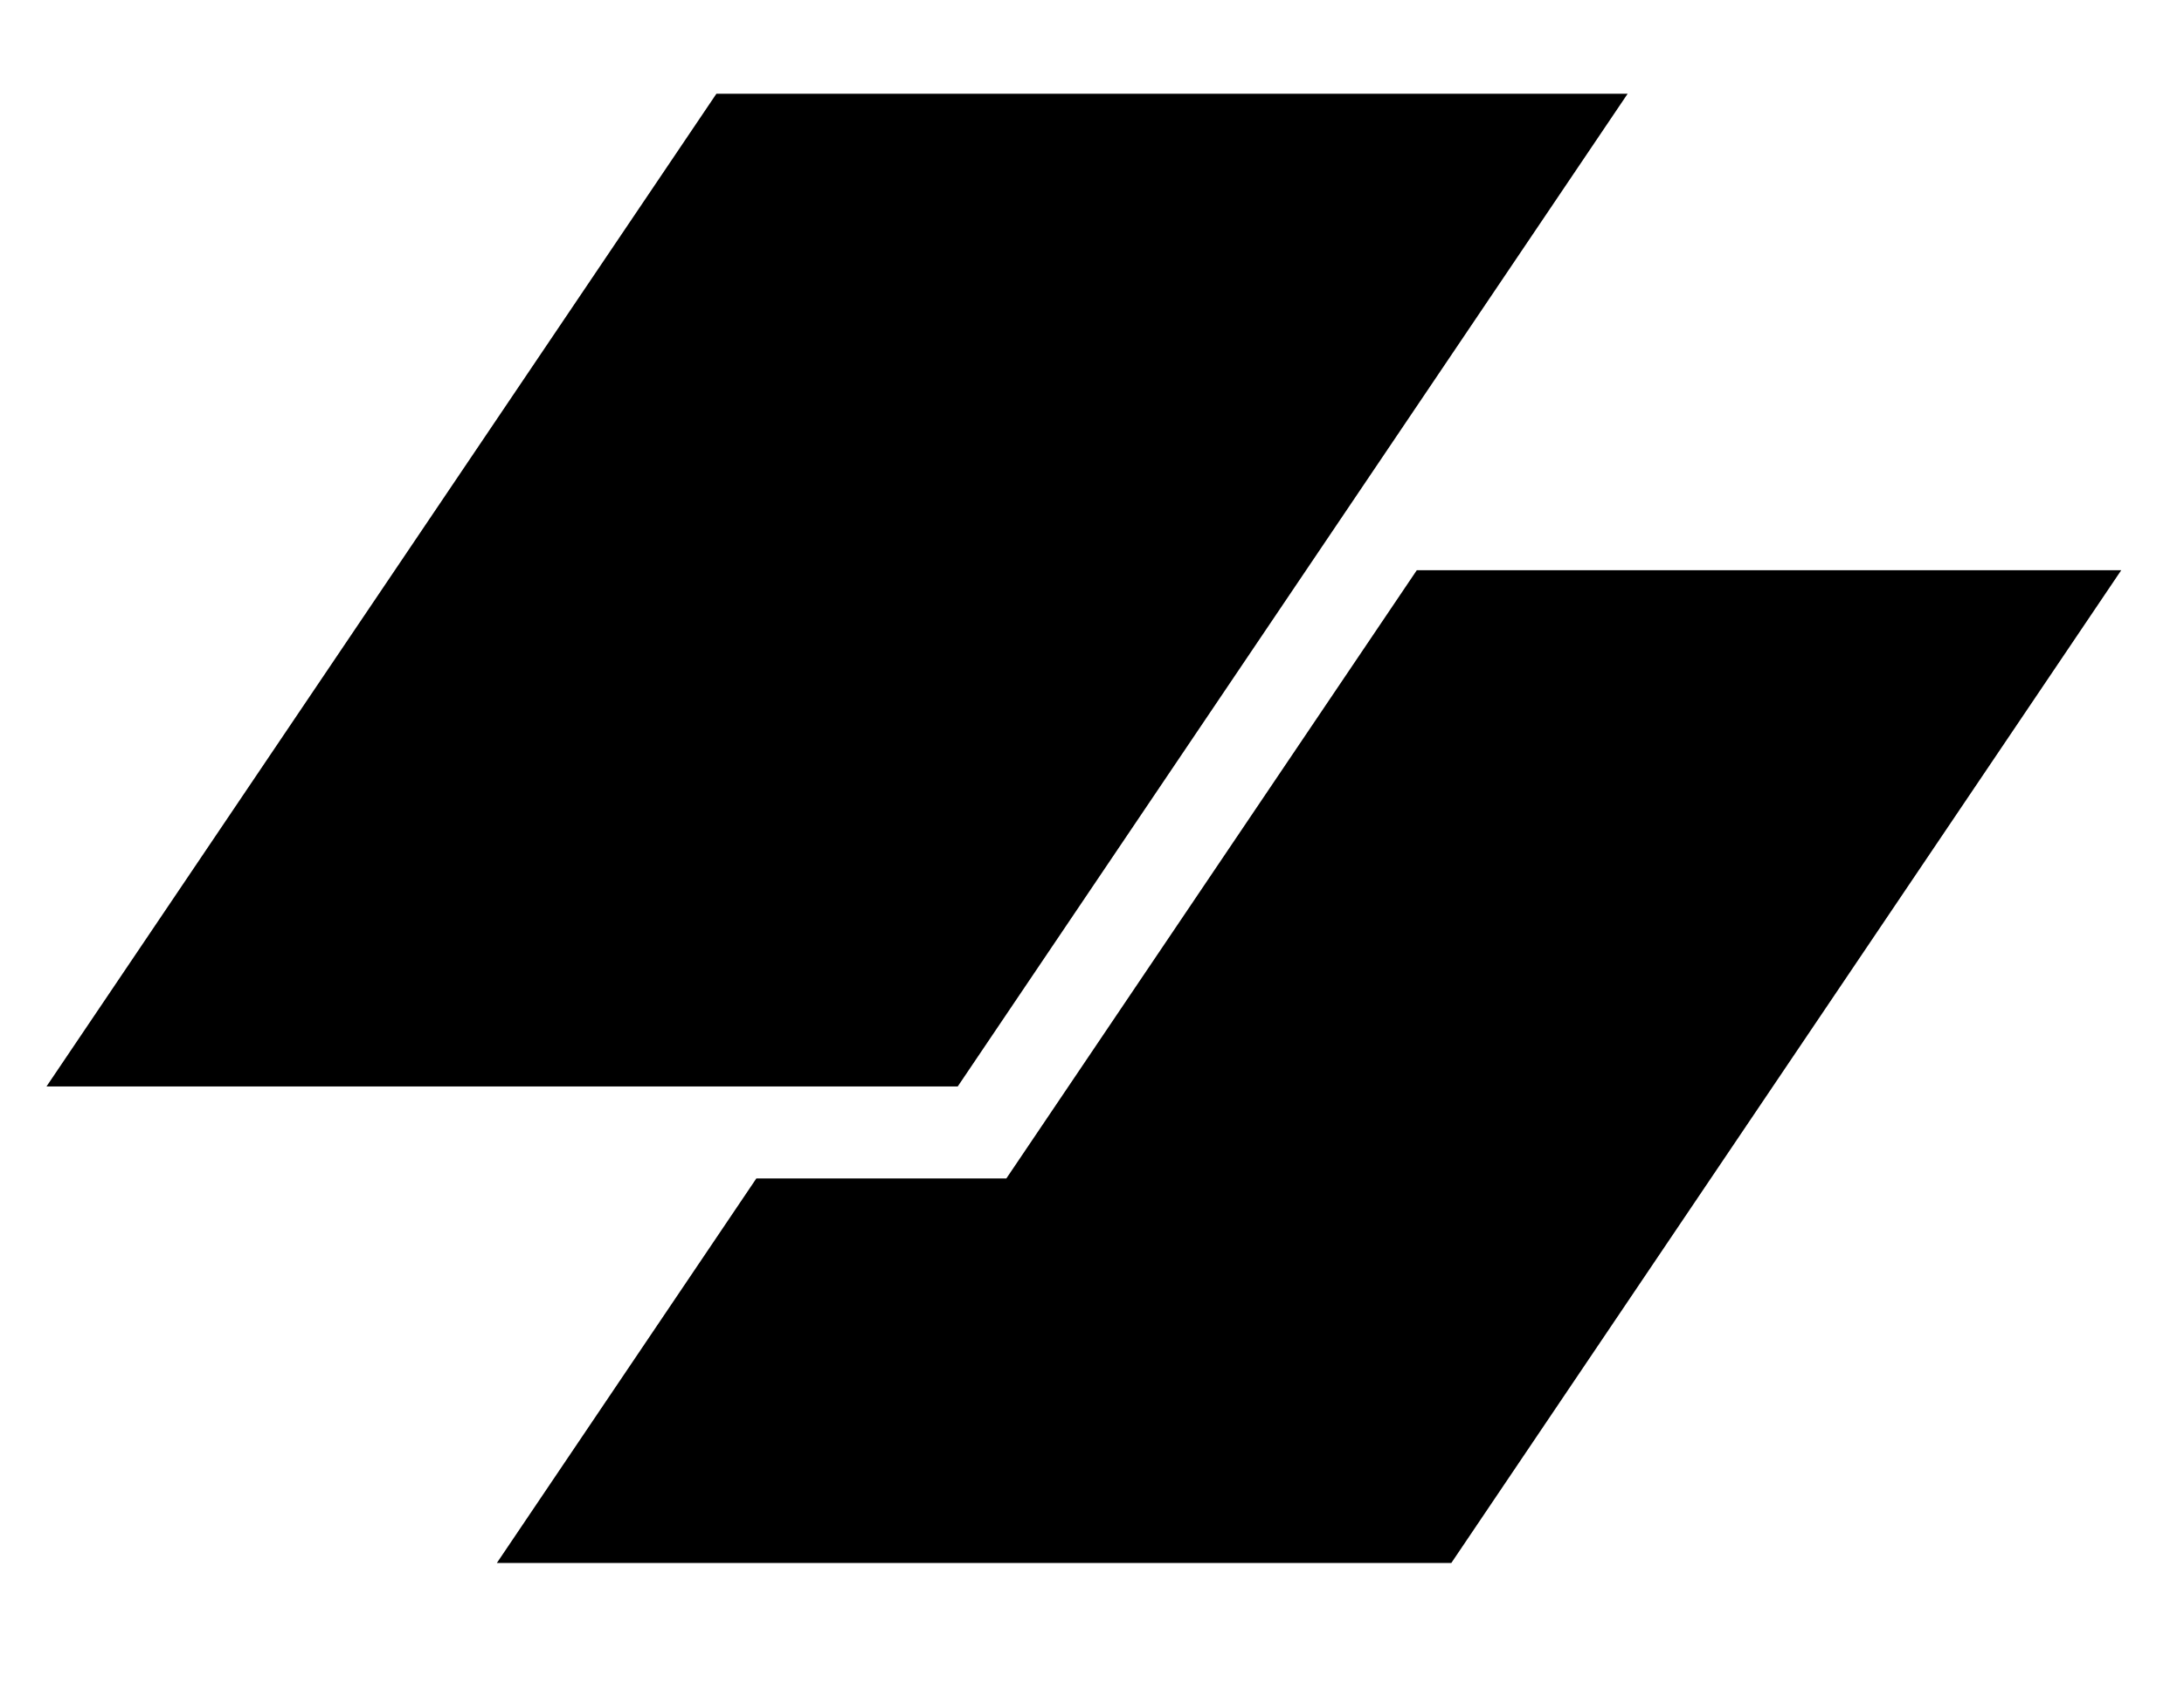 <svg width="91" height="71" viewBox="0 0 91 71" fill="none" xmlns="http://www.w3.org/2000/svg">
<path d="M29.851 3.906H67.819L39.905 45.28H1.937L29.851 3.906Z" fill="black"/>
<path d="M31.514 49.114L20.702 65.14H60.471L88.385 23.765H59.033L41.931 49.114H31.514Z" fill="black"/>
</svg>
